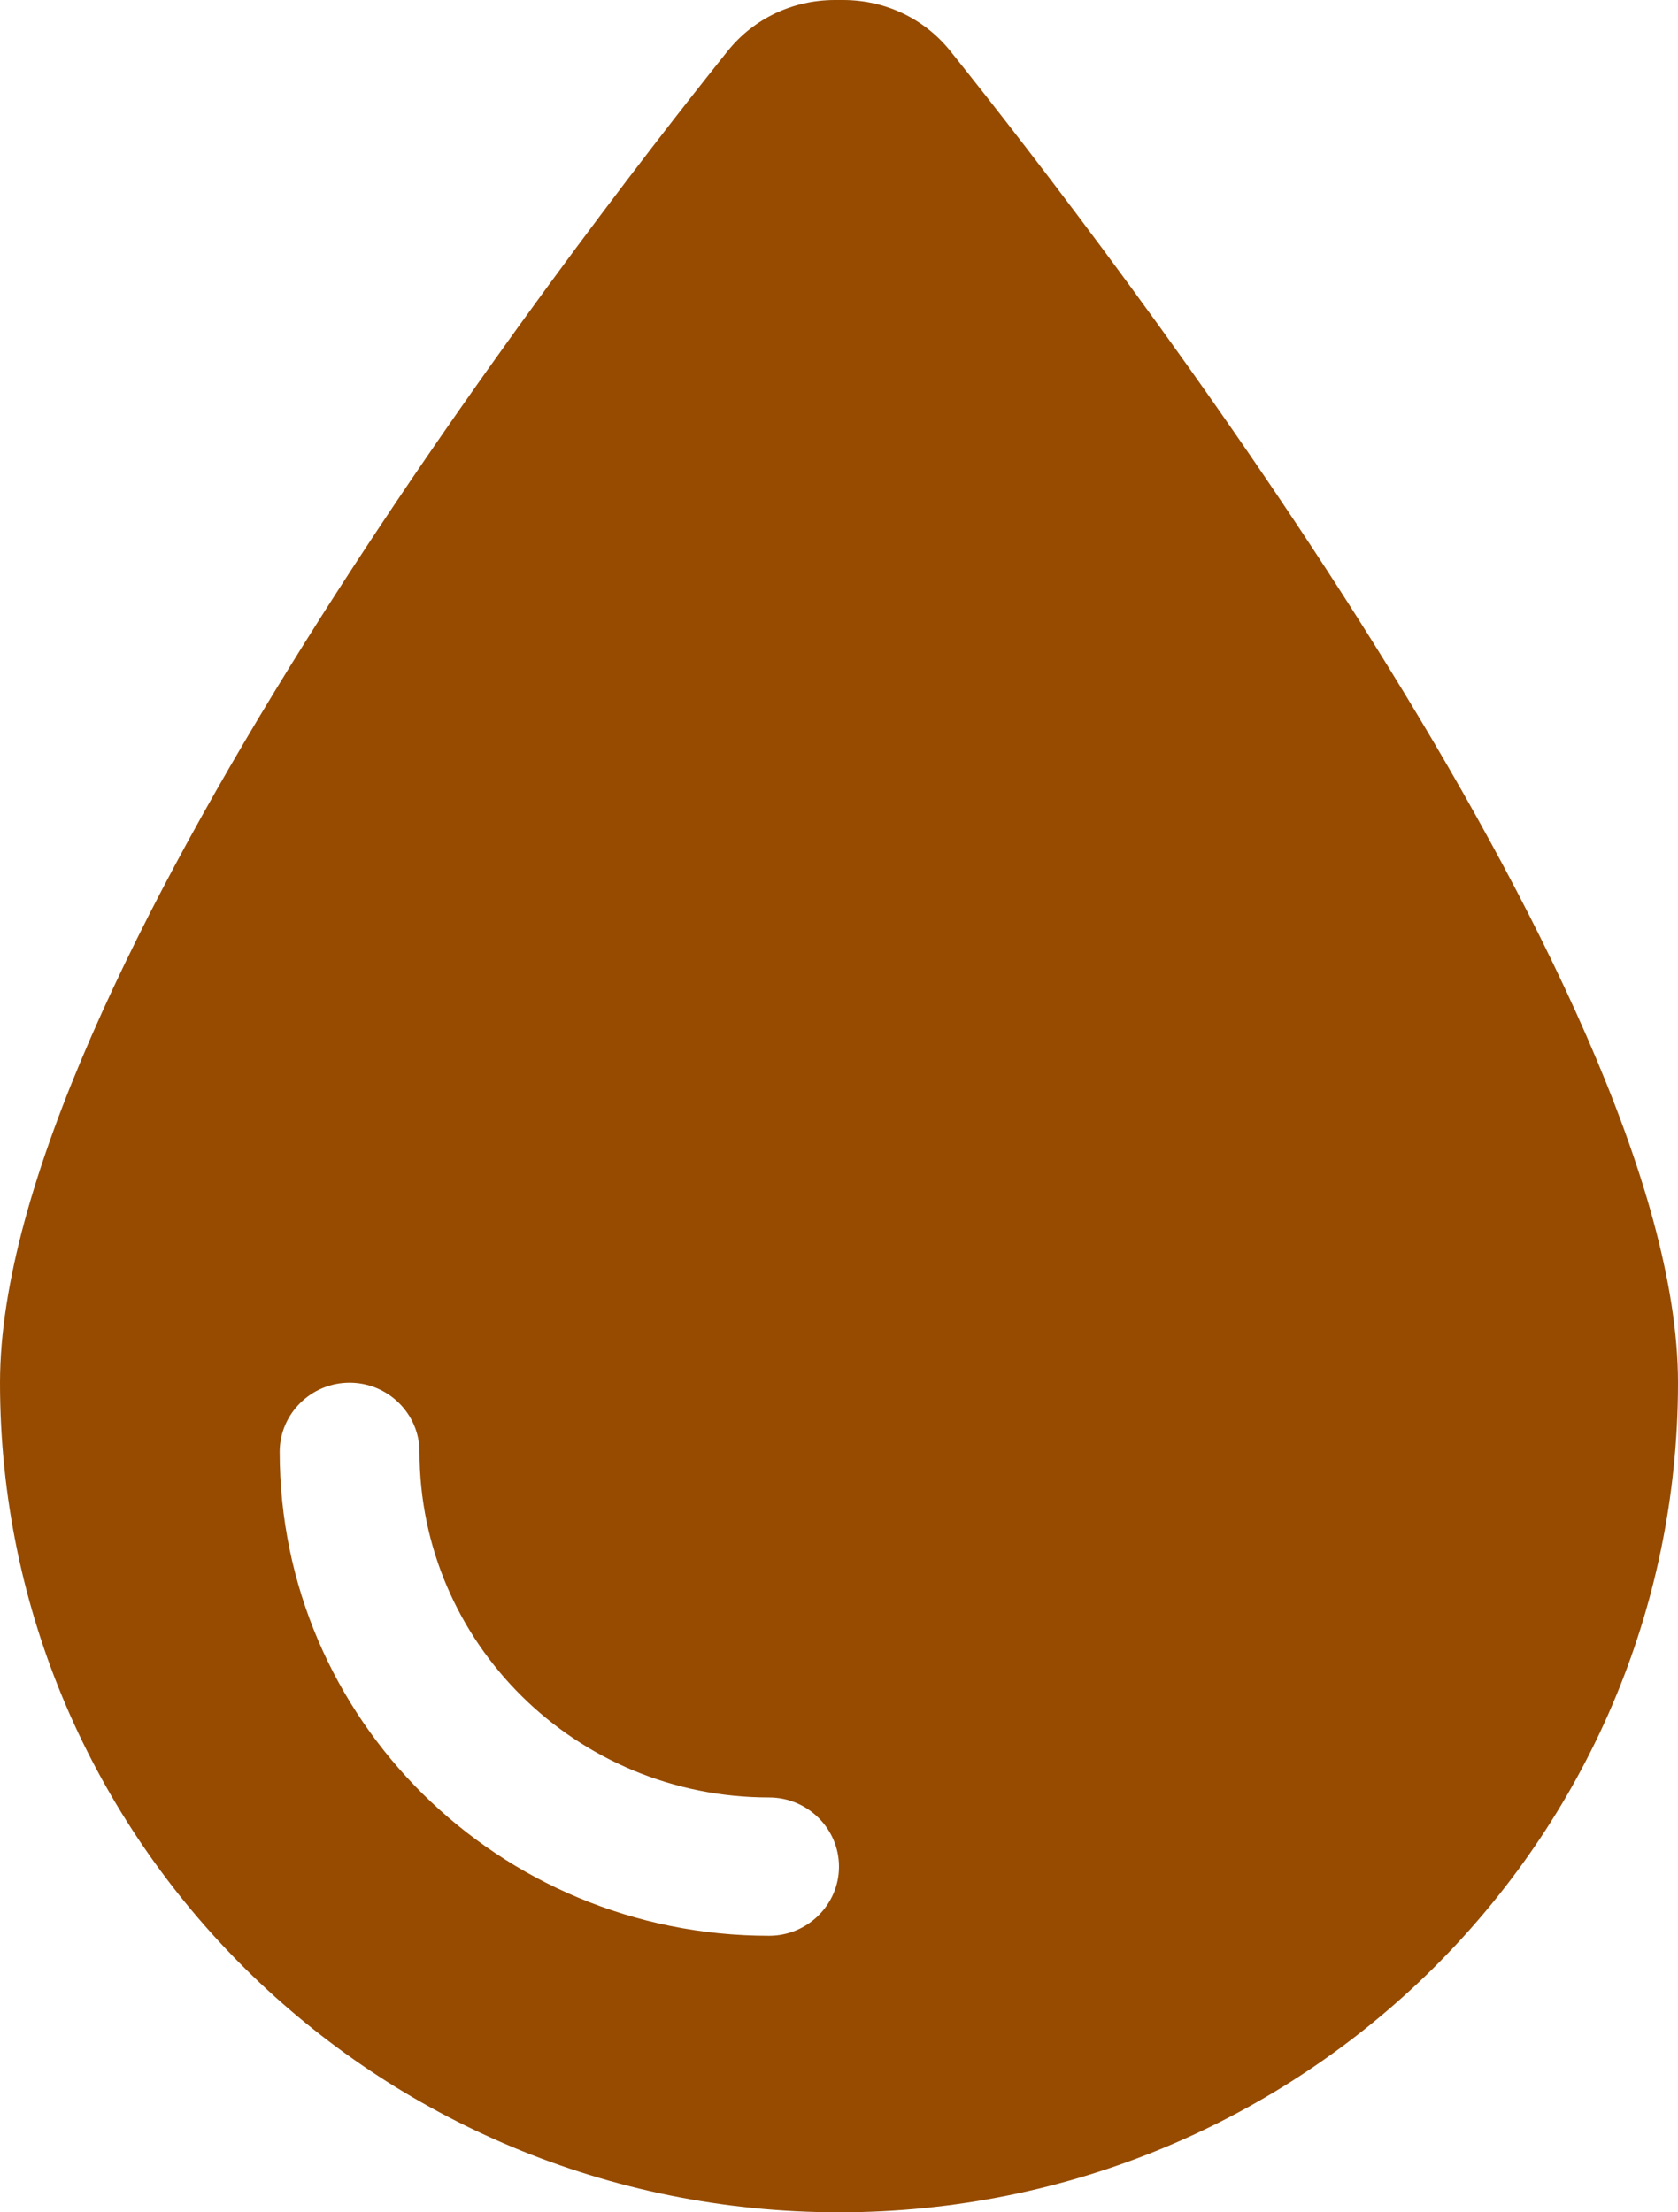 <svg width="22" height="29" viewBox="0 0 22 29" fill="none" xmlns="http://www.w3.org/2000/svg">
<g clip-path="url(#clip0_101_4)">
<path d="M11 29C4.927 29 0 24.129 0 18.125C0 12.959 7.459 3.268 9.545 0.663C9.889 0.238 10.398 0 10.948 0H11.052C11.602 0 12.111 0.238 12.455 0.663C14.541 3.268 22 12.959 22 18.125C22 24.129 17.073 29 11 29ZM5.5 19.031C5.5 18.533 5.088 18.125 4.583 18.125C4.079 18.125 3.667 18.533 3.667 19.031C3.667 22.537 6.537 25.375 10.083 25.375C10.588 25.375 11 24.967 11 24.469C11 23.97 10.588 23.562 10.083 23.562C7.551 23.562 5.5 21.535 5.5 19.031Z" fill="#964B00"/>
</g>
<defs>
<clipPath id="clip0_101_4">
<rect width="22" height="29" fill="white"/>
</clipPath>
</defs>
</svg>
